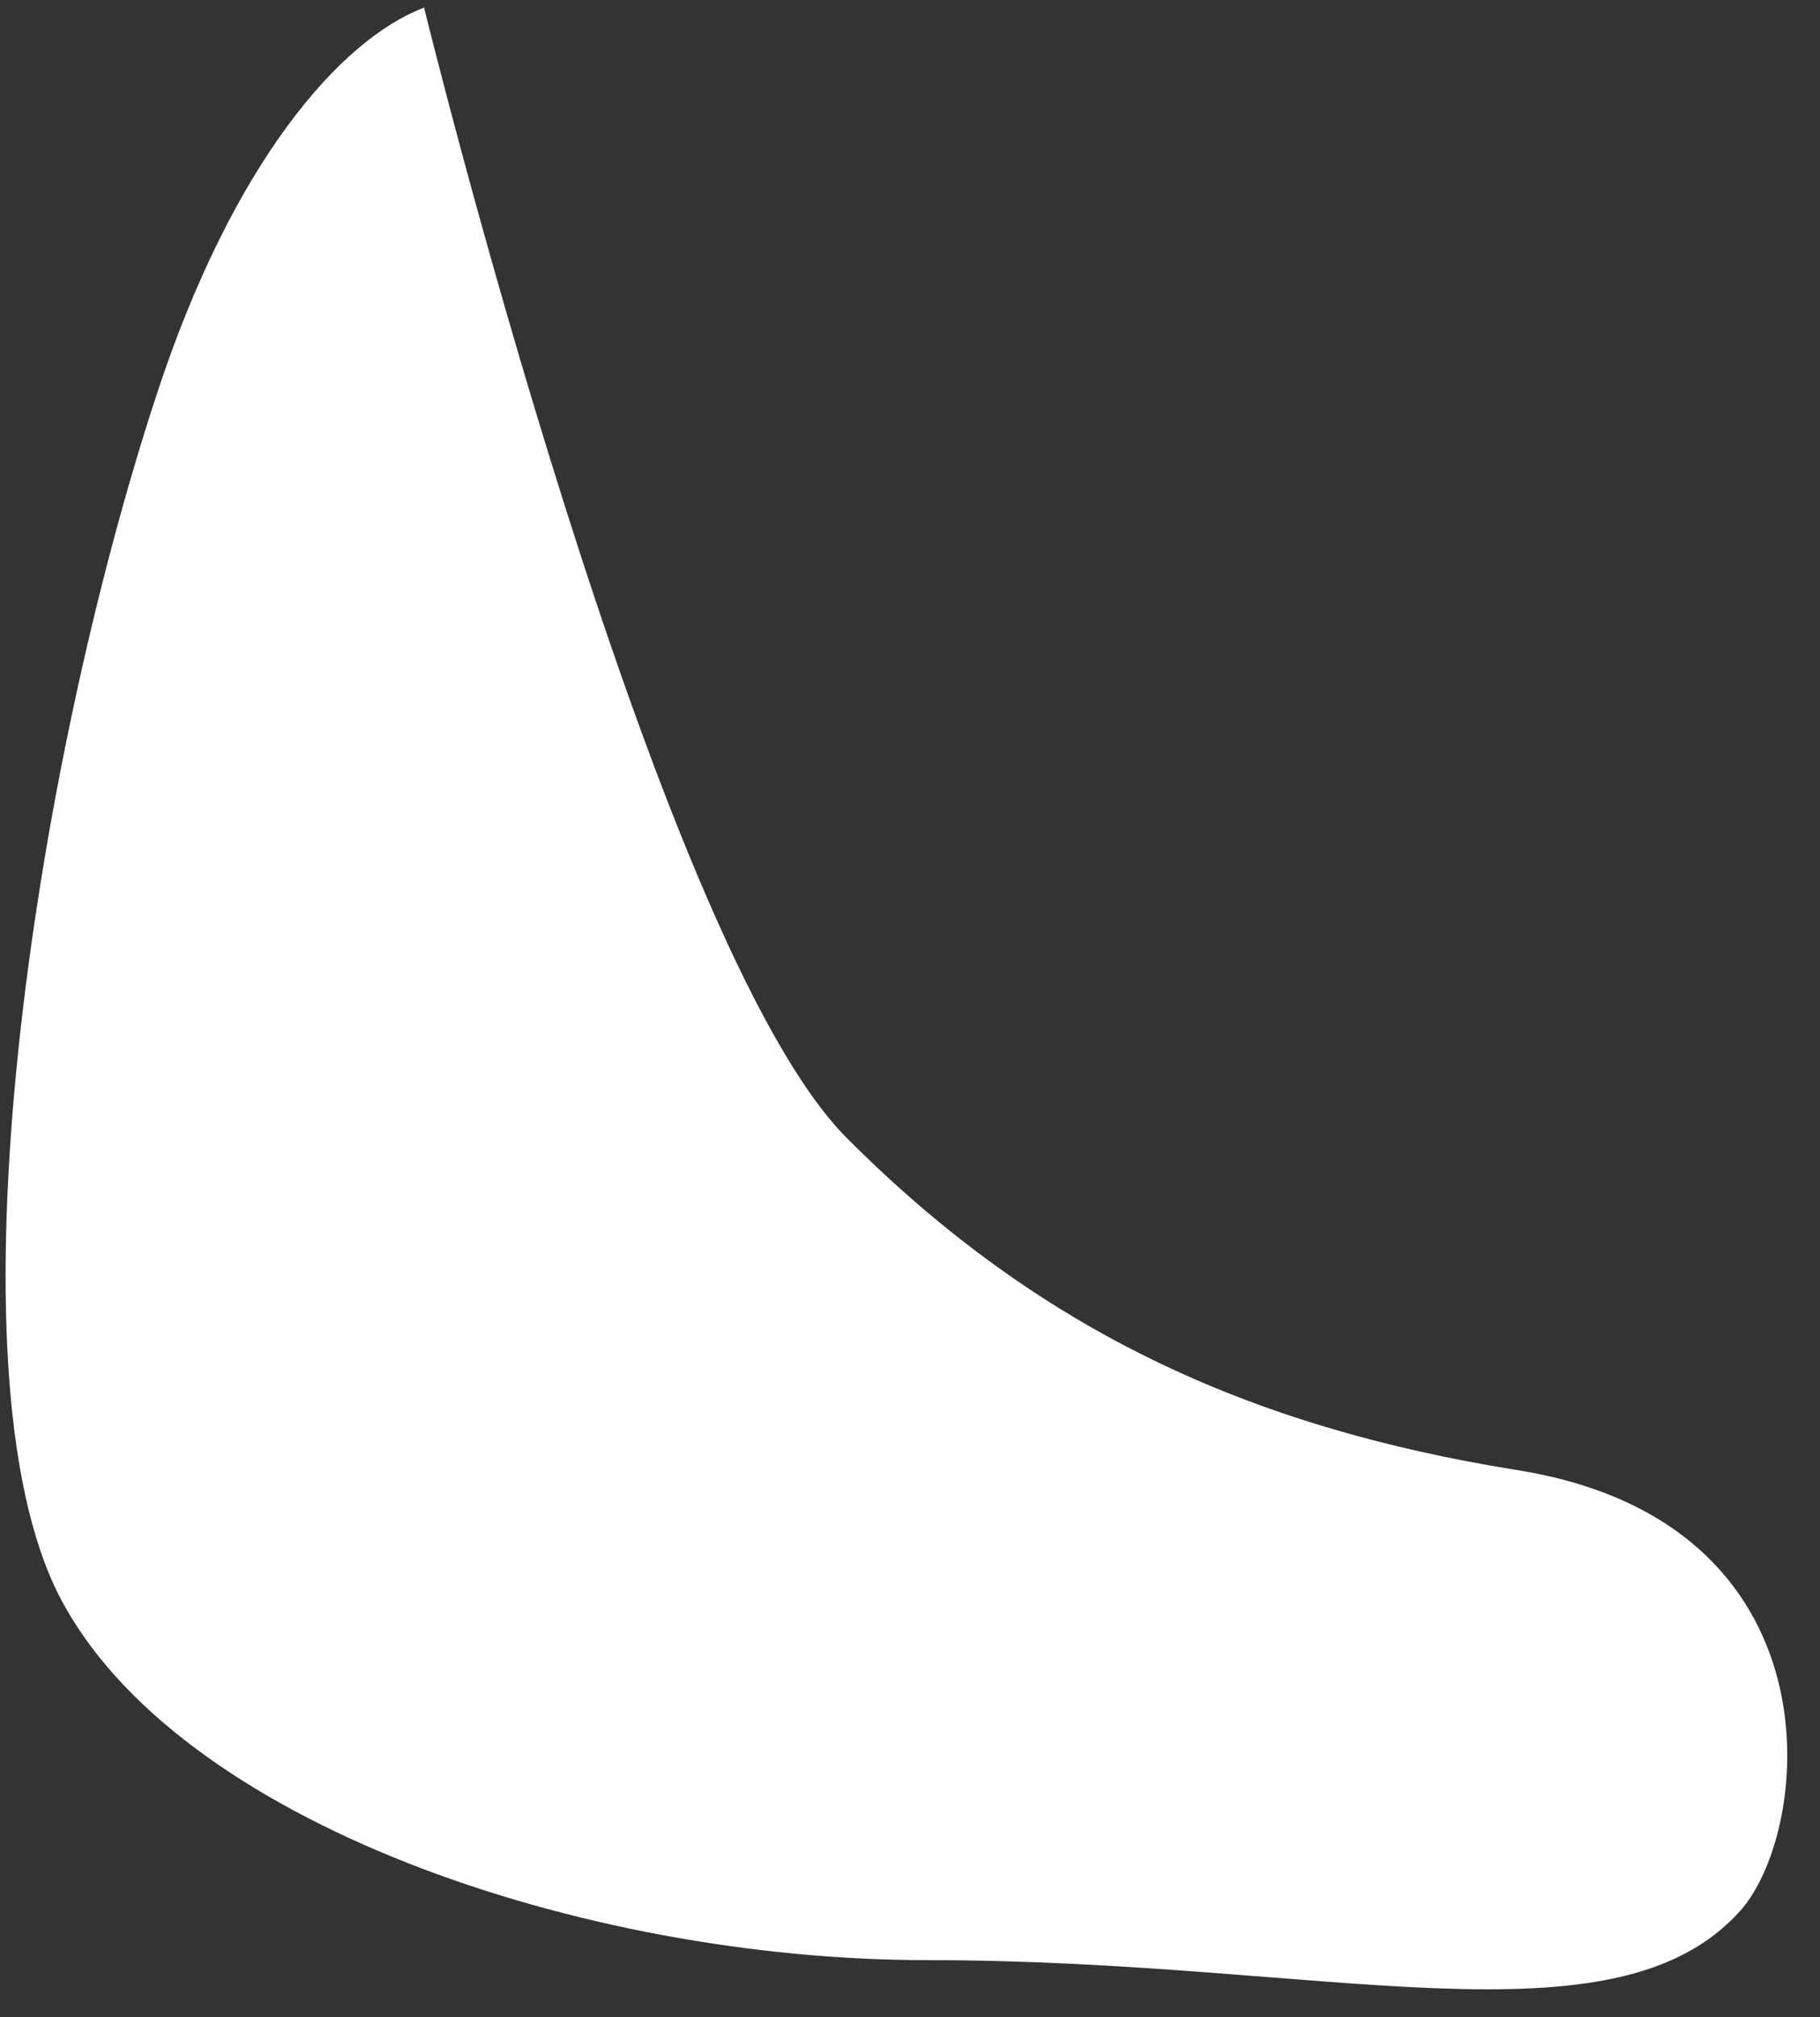 <?xml version="1.0" encoding="UTF-8" standalone="no"?><svg width='37' height='41' viewBox='0 0 37 41' fill='none' xmlns='http://www.w3.org/2000/svg'>
<rect x="0" y="0" width="37" height="41" fill="#333333" stroke="none"/>
<path d='M8.619 0.146C8.619 0.146 13.287 19.186 17.211 23.126C21.119 27.05 25.398 29.004 30.824 29.877C37.462 30.926 36.848 37.192 35.378 38.839C32.811 41.698 26.949 39.84 18.842 39.84C11.849 39.84 3.581 37.047 1.207 32.444C-1.151 27.842 0.674 15.649 3.193 7.994C4.744 3.279 6.924 0.808 8.603 0.162L8.619 0.146Z' fill='white'/>
</svg>

